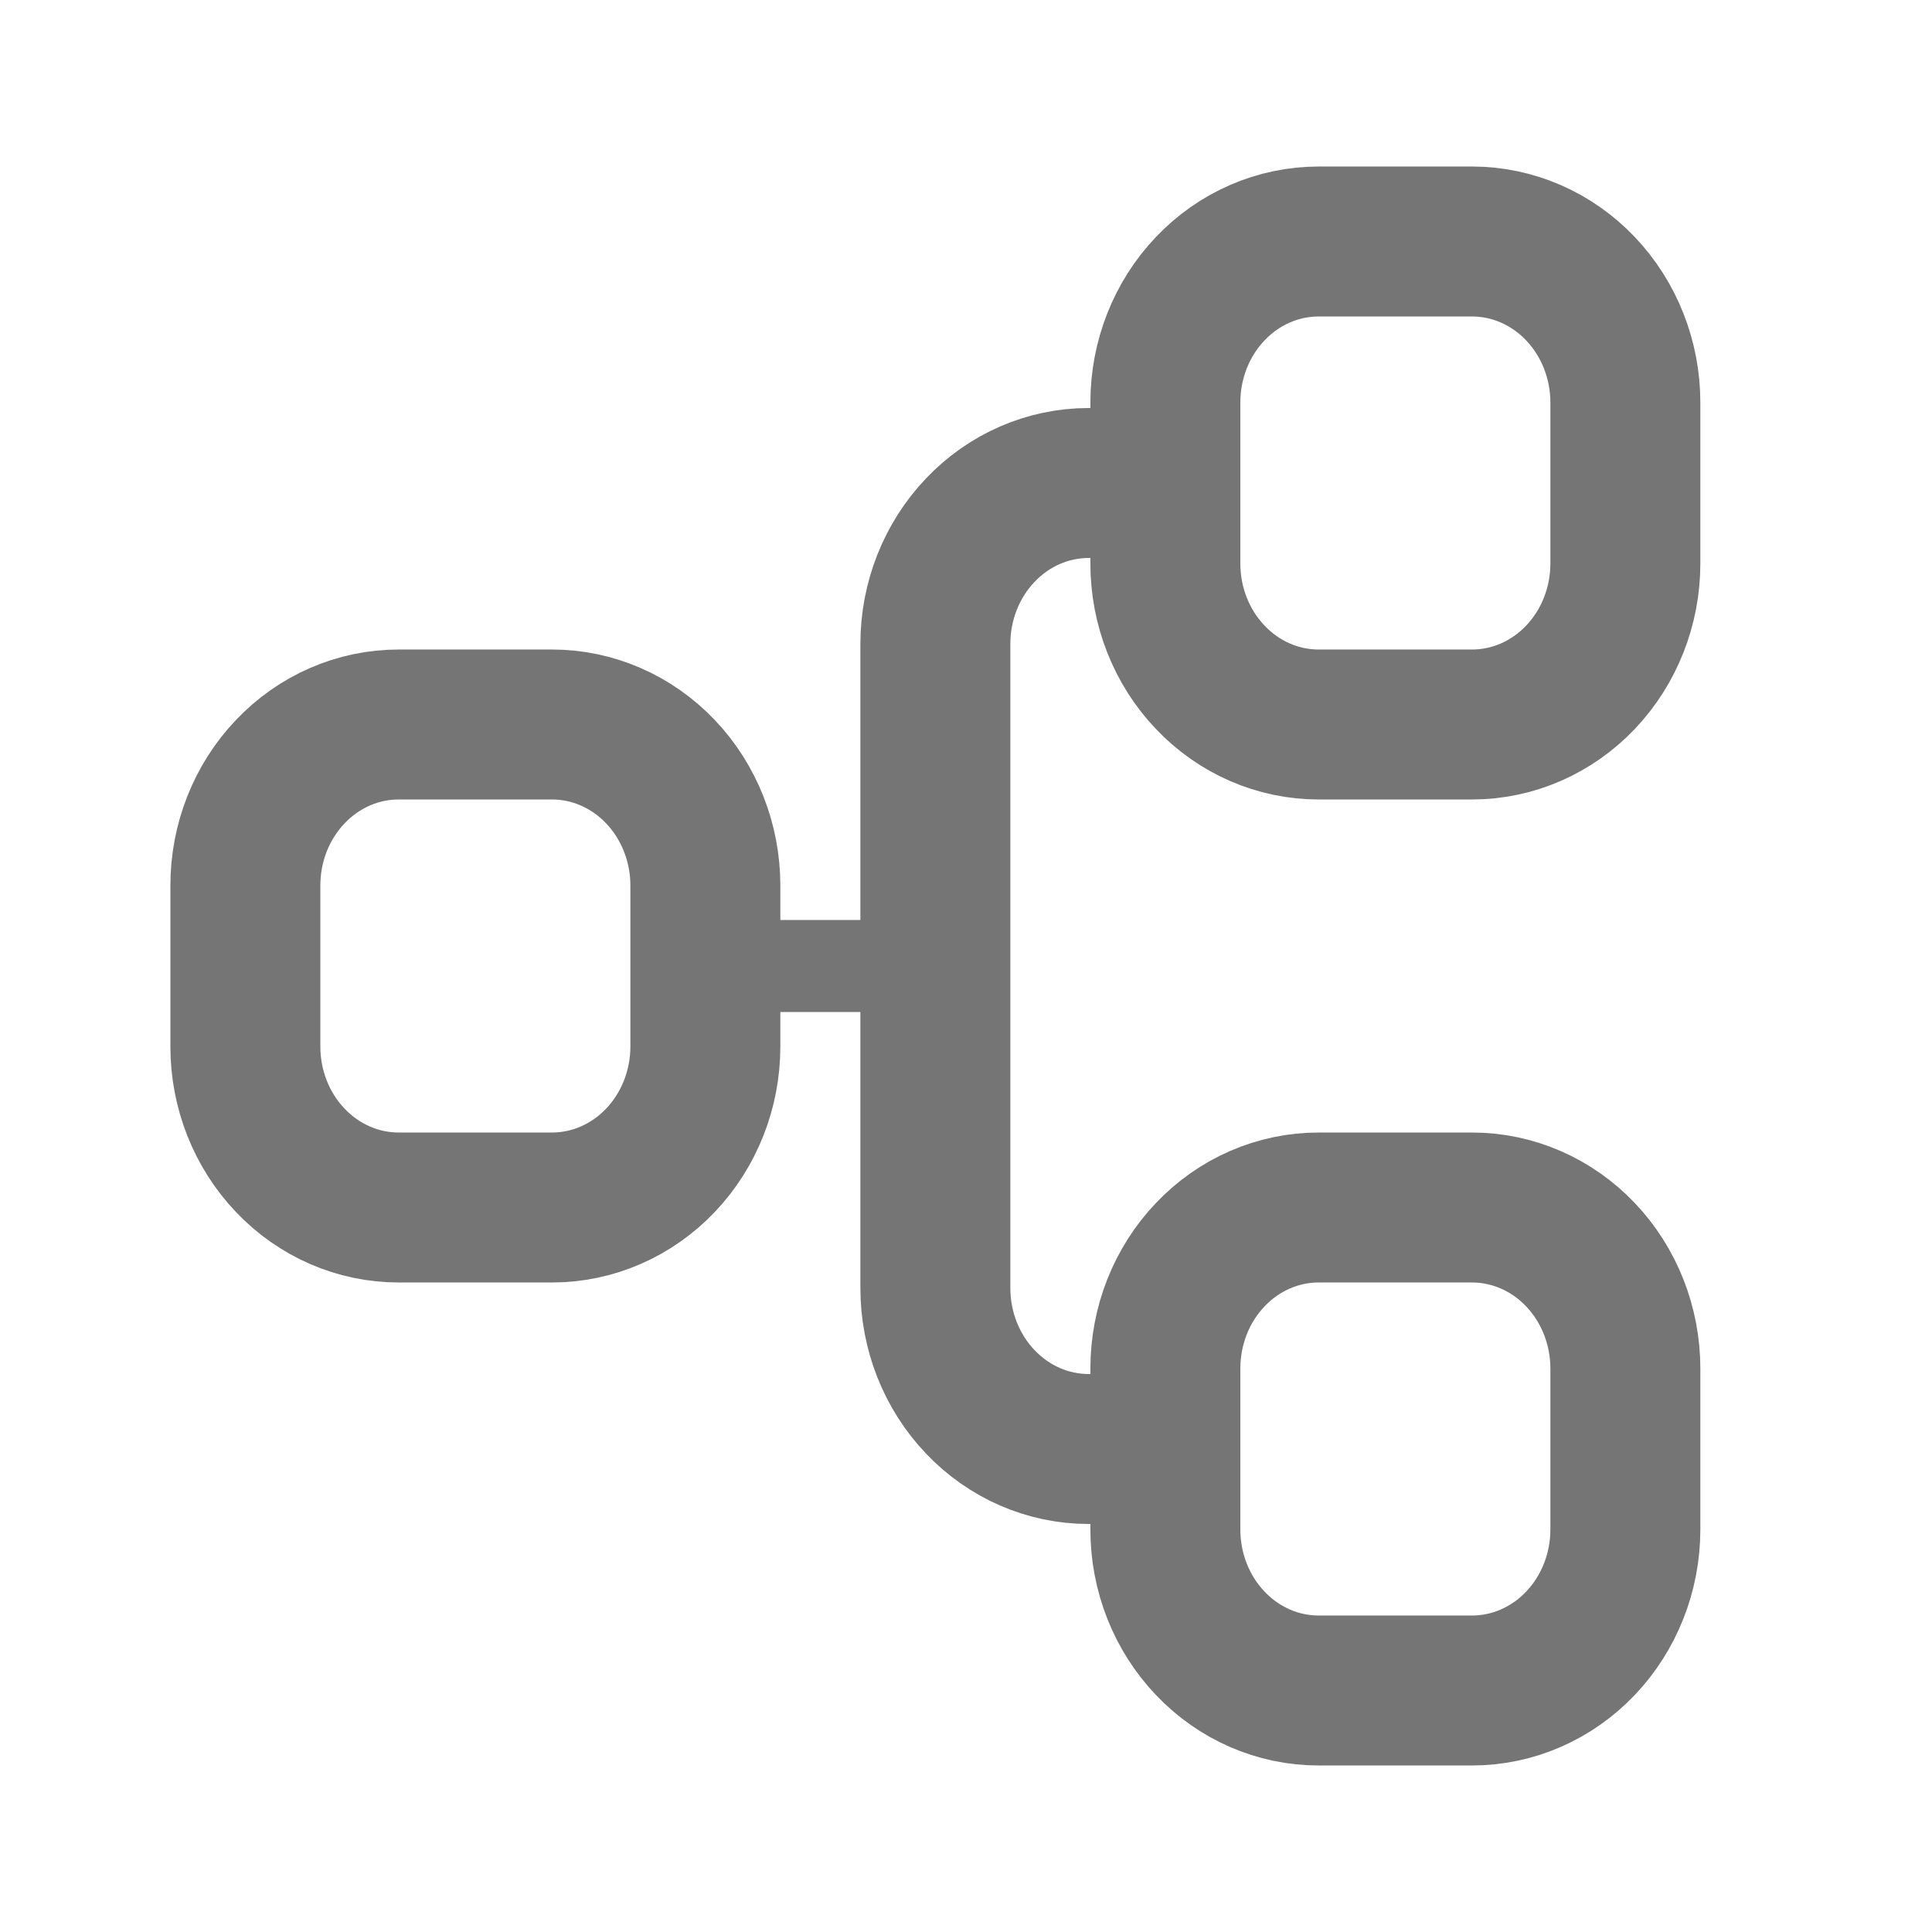 <svg width="21" height="21" viewBox="0 0 21 21" fill="none" xmlns="http://www.w3.org/2000/svg">
<g clip-path="url(#clip0_2057_4646)">
<path d="M14.333 18.375C13.891 18.375 13.467 18.191 13.155 17.862C12.842 17.534 12.667 17.089 12.667 16.625V14.875C12.667 14.411 12.842 13.966 13.155 13.638C13.467 13.309 13.891 13.125 14.333 13.125H16C16.442 13.125 16.866 13.309 17.179 13.638C17.491 13.966 17.667 14.411 17.667 14.875V16.625C17.667 17.089 17.491 17.534 17.179 17.862C16.866 18.191 16.442 18.375 16 18.375H14.333Z" stroke="#757575" stroke-width="1.63" stroke-linecap="round" stroke-linejoin="round"/>
<path d="M14.333 7.875C13.891 7.875 13.467 7.691 13.155 7.362C12.842 7.034 12.667 6.589 12.667 6.125V4.375C12.667 3.911 12.842 3.466 13.155 3.138C13.467 2.809 13.891 2.625 14.333 2.625H16C16.442 2.625 16.866 2.809 17.179 3.138C17.491 3.466 17.667 3.911 17.667 4.375V6.125C17.667 6.589 17.491 7.034 17.179 7.362C16.866 7.691 16.442 7.875 16 7.875H14.333Z" stroke="#757575" stroke-width="1.63" stroke-linecap="round" stroke-linejoin="round"/>
<path d="M4.333 13.125C3.891 13.125 3.467 12.941 3.155 12.612C2.842 12.284 2.667 11.839 2.667 11.375V9.625C2.667 9.161 2.842 8.716 3.155 8.388C3.467 8.059 3.891 7.875 4.333 7.875H6C6.442 7.875 6.866 8.059 7.179 8.388C7.491 8.716 7.667 9.161 7.667 9.625V11.375C7.667 11.839 7.491 12.284 7.179 12.612C6.866 12.941 6.442 13.125 6 13.125H4.333Z" stroke="#757575" stroke-width="1.63" stroke-linecap="round" stroke-linejoin="round"/>
<path d="M12.667 15.75H11.833C11.391 15.75 10.967 15.566 10.655 15.237C10.342 14.909 10.167 14.464 10.167 14V7C10.167 6.536 10.342 6.091 10.655 5.763C10.967 5.434 11.391 5.25 11.833 5.25H12.667" stroke="#757575" stroke-width="1.63" stroke-linecap="round" stroke-linejoin="round"/>
<path d="M7.667 10.5H10.167" stroke="#757575" stroke-linecap="round" stroke-linejoin="round"/>
</g>
<defs>
<clipPath id="clip0_2057_4646">
<rect width="20" height="21" fill="white" transform="translate(0.167)"/>
</clipPath>
</defs>
</svg>
